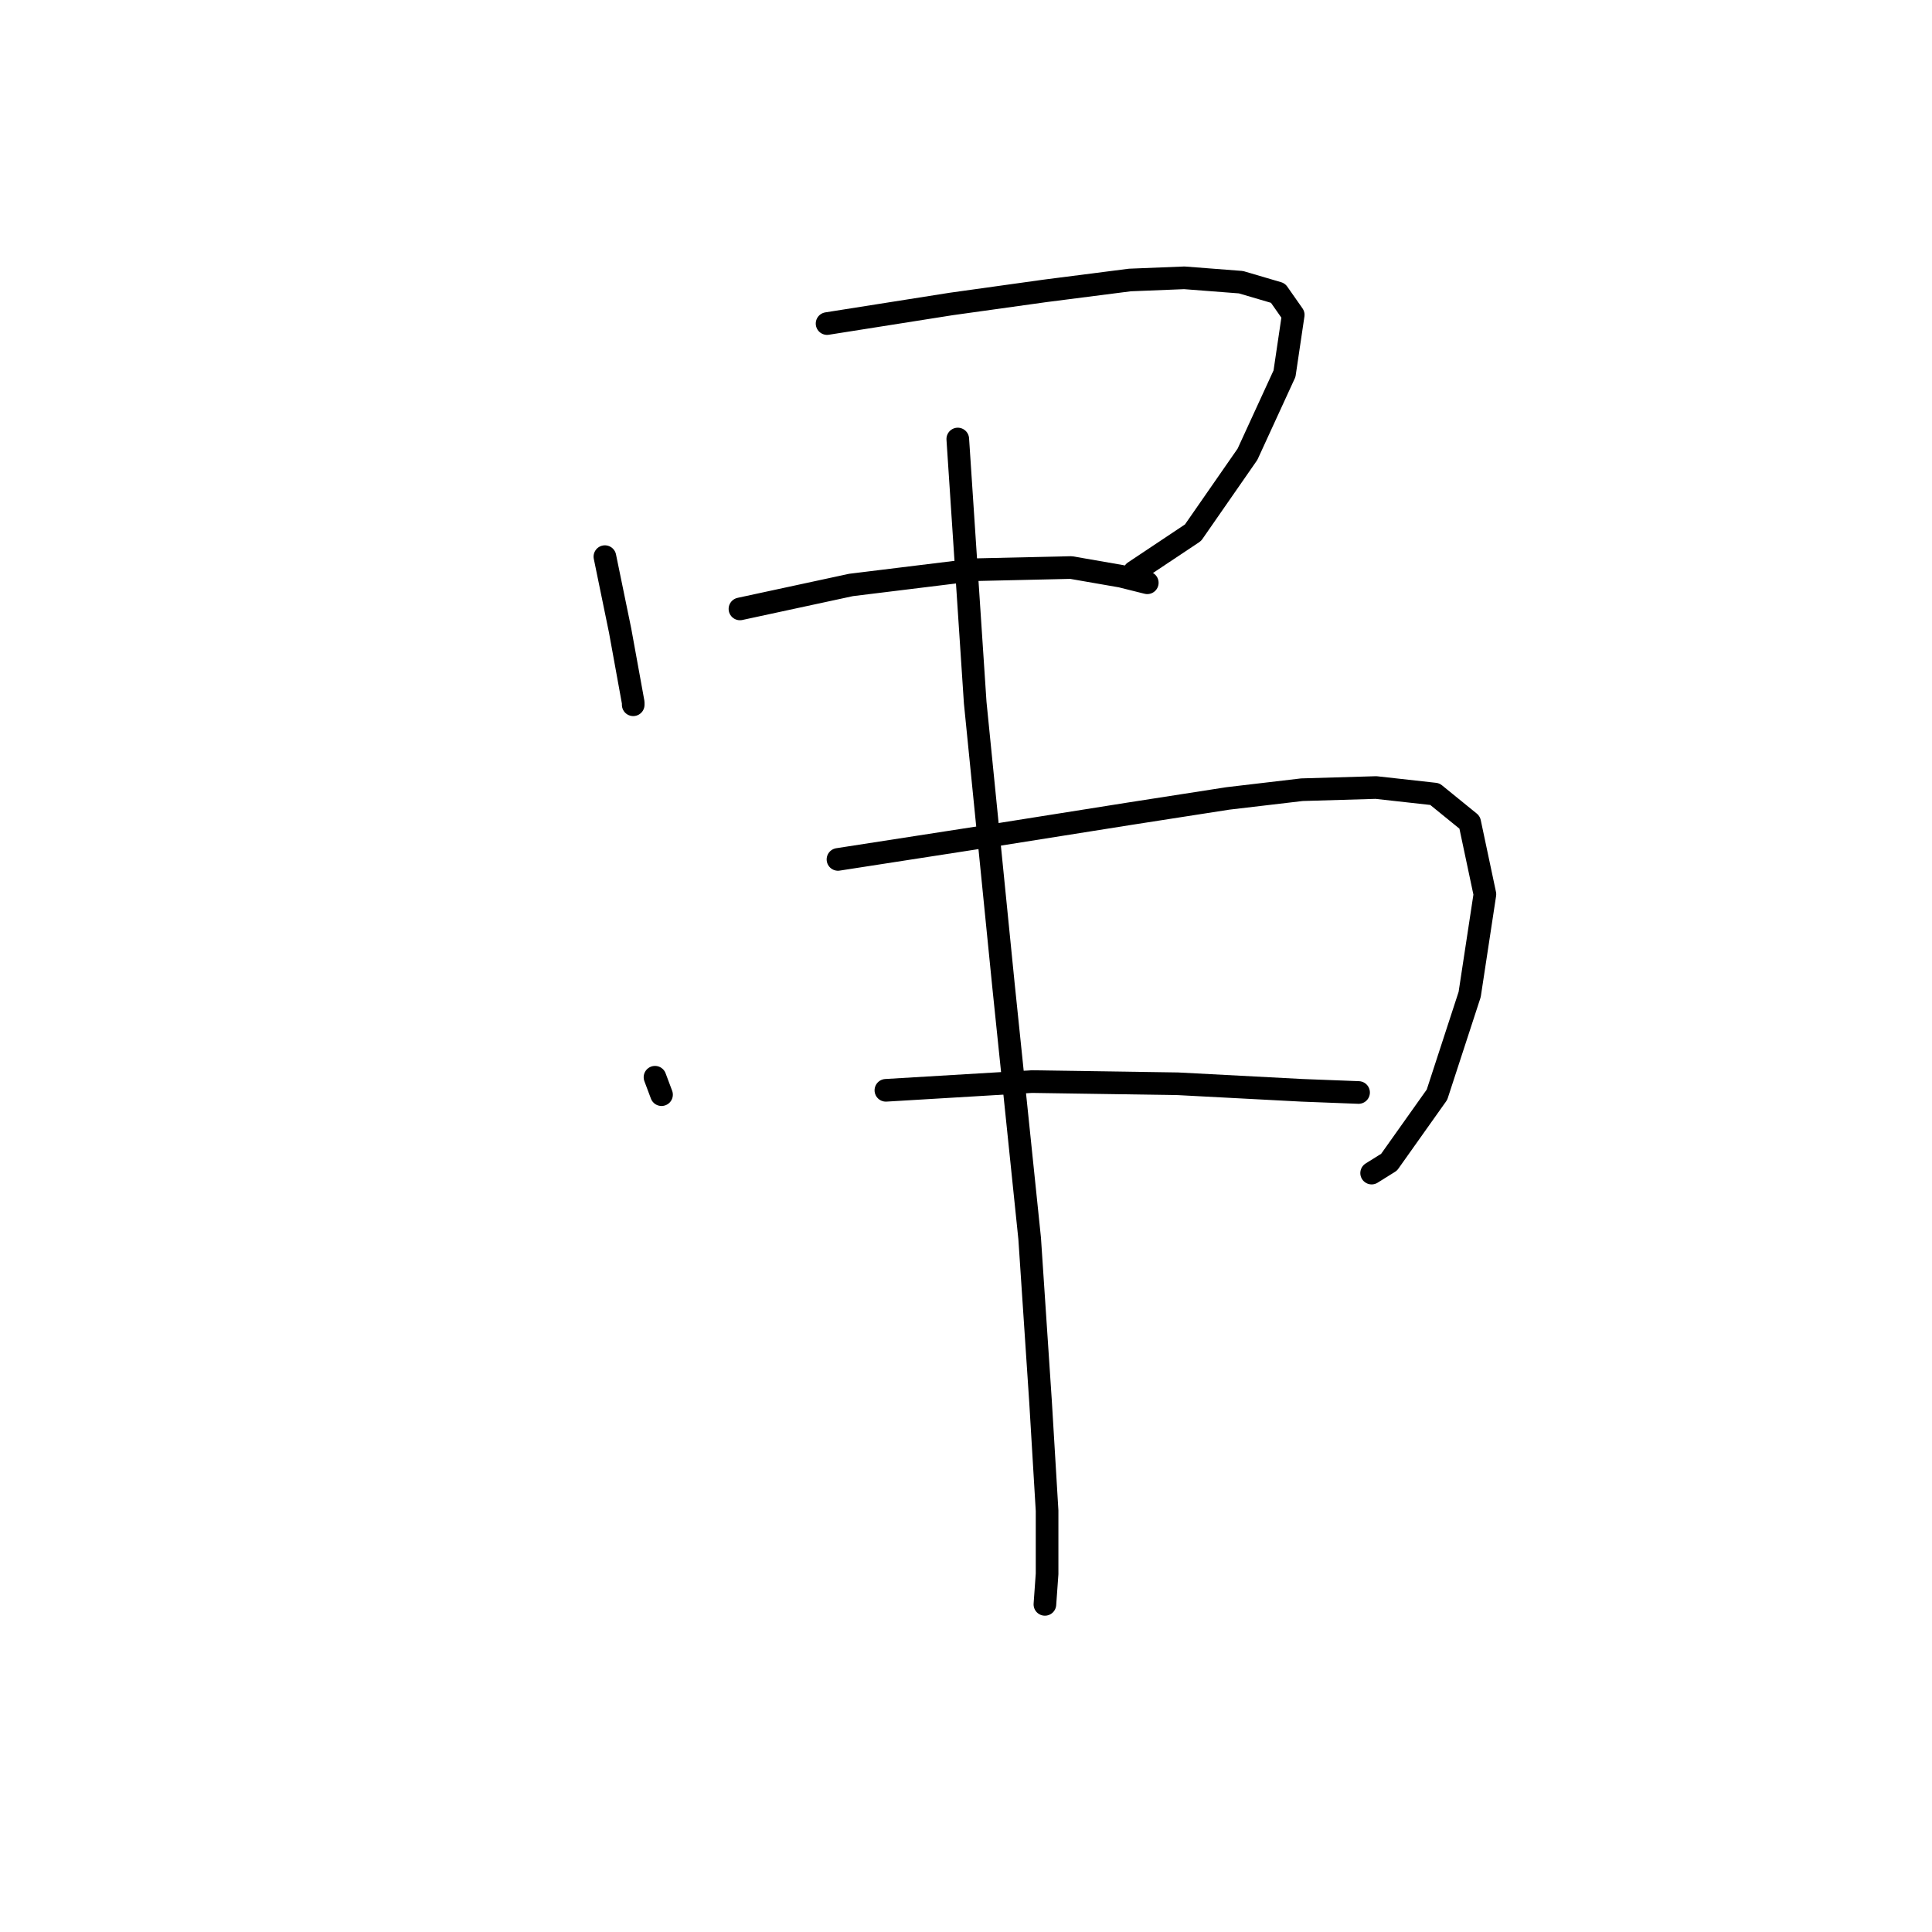 <?xml version="1.0" standalone="no"?>
    <svg width="256" height="256" xmlns="http://www.w3.org/2000/svg" version="1.1">
    <polyline stroke="black" stroke-width="3" stroke-linecap="round" fill="transparent" stroke-linejoin="round" points="80.152 73.758 82.172 83.571 83.327 89.921 83.904 93.096 83.904 93.385 83.904 93.385 " />
        <polyline stroke="black" stroke-width="3" stroke-linecap="round" fill="transparent" stroke-linejoin="round" points="109.592 42.874 126.044 40.277 138.455 38.545 149.712 37.102 156.927 36.813 164.432 37.391 169.338 38.834 171.359 41.72 170.204 49.513 165.298 60.192 158.082 70.583 150.289 75.778 150.289 75.778 " />
        <polyline stroke="black" stroke-width="3" stroke-linecap="round" fill="transparent" stroke-linejoin="round" points="98.047 80.685 112.767 77.51 129.219 75.49 141.919 75.201 148.557 76.355 152.021 77.221 152.021 77.221 " />
        <polyline stroke="black" stroke-width="3" stroke-linecap="round" fill="transparent" stroke-linejoin="round" points="86.79 142.74 87.656 145.049 87.656 145.049 " />
        <polyline stroke="black" stroke-width="3" stroke-linecap="round" fill="transparent" stroke-linejoin="round" points="111.035 113.877 131.528 110.702 149.712 107.816 162.7 105.796 172.513 104.641 182.327 104.352 190.12 105.218 194.738 108.971 196.758 118.495 194.738 131.772 190.408 145.049 184.059 153.997 181.749 155.44 181.749 155.44 " />
        <polyline stroke="black" stroke-width="3" stroke-linecap="round" fill="transparent" stroke-linejoin="round" points="117.385 144.472 136.723 143.317 156.061 143.606 172.513 144.472 180.018 144.761 180.018 144.761 " />
        <polyline stroke="black" stroke-width="3" stroke-linecap="round" fill="transparent" stroke-linejoin="round" points="126.91 58.172 129.219 93.096 132.971 130.618 136.435 164.099 137.878 185.746 138.744 200.177 138.744 208.548 138.455 212.588 138.455 212.588 " />
        </svg>